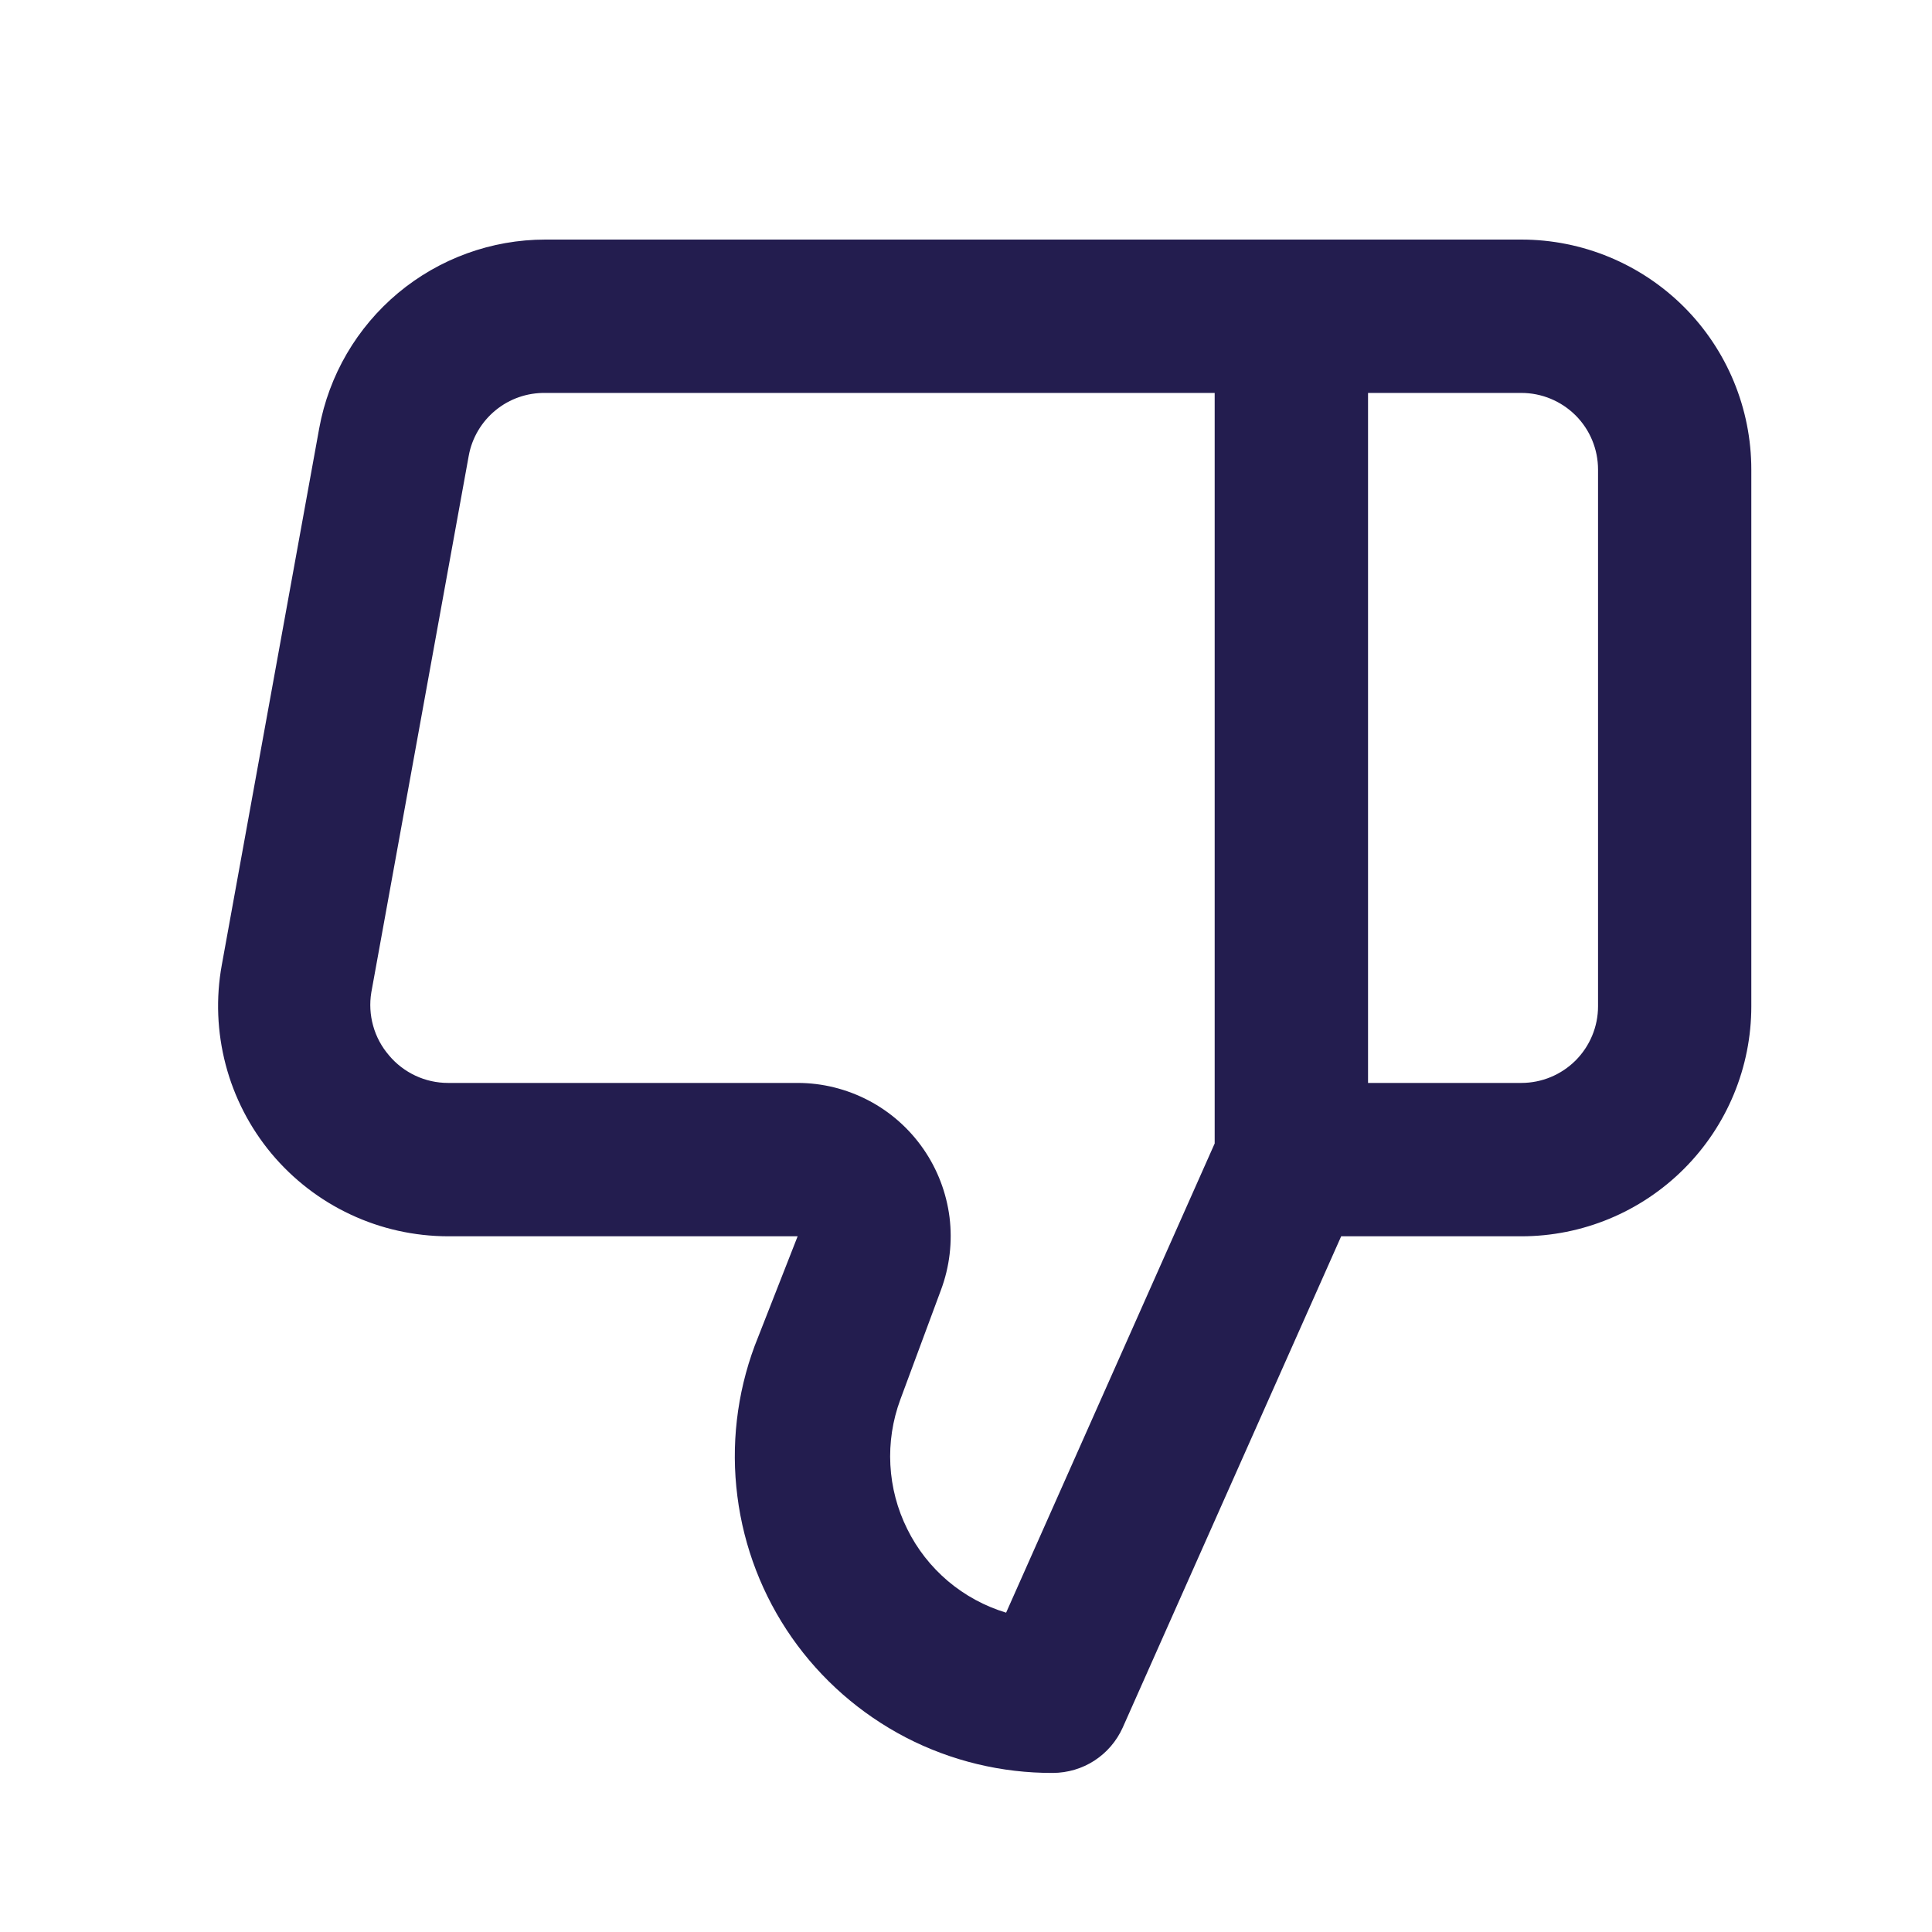 <svg width="21" height="21" viewBox="0 0 21 21" fill="none" xmlns="http://www.w3.org/2000/svg">
<path d="M16.536 2.604H5.928C5.343 2.604 4.777 2.81 4.328 3.184C3.879 3.559 3.575 4.079 3.47 4.654L2.411 10.488C2.345 10.848 2.36 11.218 2.453 11.573C2.546 11.927 2.716 12.257 2.95 12.538C3.185 12.819 3.478 13.046 3.81 13.201C4.142 13.357 4.503 13.437 4.87 13.438H8.67L8.203 14.629C8.009 15.151 7.944 15.712 8.015 16.264C8.085 16.816 8.288 17.343 8.607 17.8C8.926 18.256 9.351 18.628 9.845 18.885C10.339 19.141 10.888 19.273 11.445 19.271C11.605 19.27 11.762 19.224 11.896 19.137C12.031 19.049 12.137 18.925 12.203 18.779L14.578 13.438H16.536C17.2 13.438 17.835 13.174 18.304 12.705C18.773 12.236 19.036 11.601 19.036 10.938V5.104C19.036 4.441 18.773 3.805 18.304 3.336C17.835 2.868 17.2 2.604 16.536 2.604ZM13.203 12.429L10.936 17.529C10.704 17.459 10.489 17.342 10.304 17.186C10.119 17.029 9.968 16.837 9.861 16.619C9.753 16.402 9.691 16.166 9.678 15.924C9.665 15.682 9.702 15.44 9.786 15.213L10.228 14.021C10.322 13.769 10.354 13.498 10.321 13.231C10.287 12.964 10.19 12.71 10.037 12.489C9.884 12.268 9.68 12.087 9.442 11.962C9.203 11.837 8.939 11.771 8.67 11.771H4.87C4.747 11.771 4.626 11.744 4.515 11.692C4.405 11.64 4.306 11.565 4.228 11.471C4.148 11.378 4.089 11.269 4.056 11.15C4.023 11.032 4.016 10.908 4.036 10.787L5.095 4.954C5.13 4.76 5.234 4.585 5.386 4.46C5.539 4.334 5.731 4.268 5.928 4.271H13.203V12.429ZM17.37 10.938C17.37 11.159 17.282 11.37 17.126 11.527C16.969 11.683 16.758 11.771 16.536 11.771H14.87V4.271H16.536C16.758 4.271 16.969 4.359 17.126 4.515C17.282 4.671 17.37 4.883 17.37 5.104V10.938Z" fill="#231D4F"/>
</svg>
